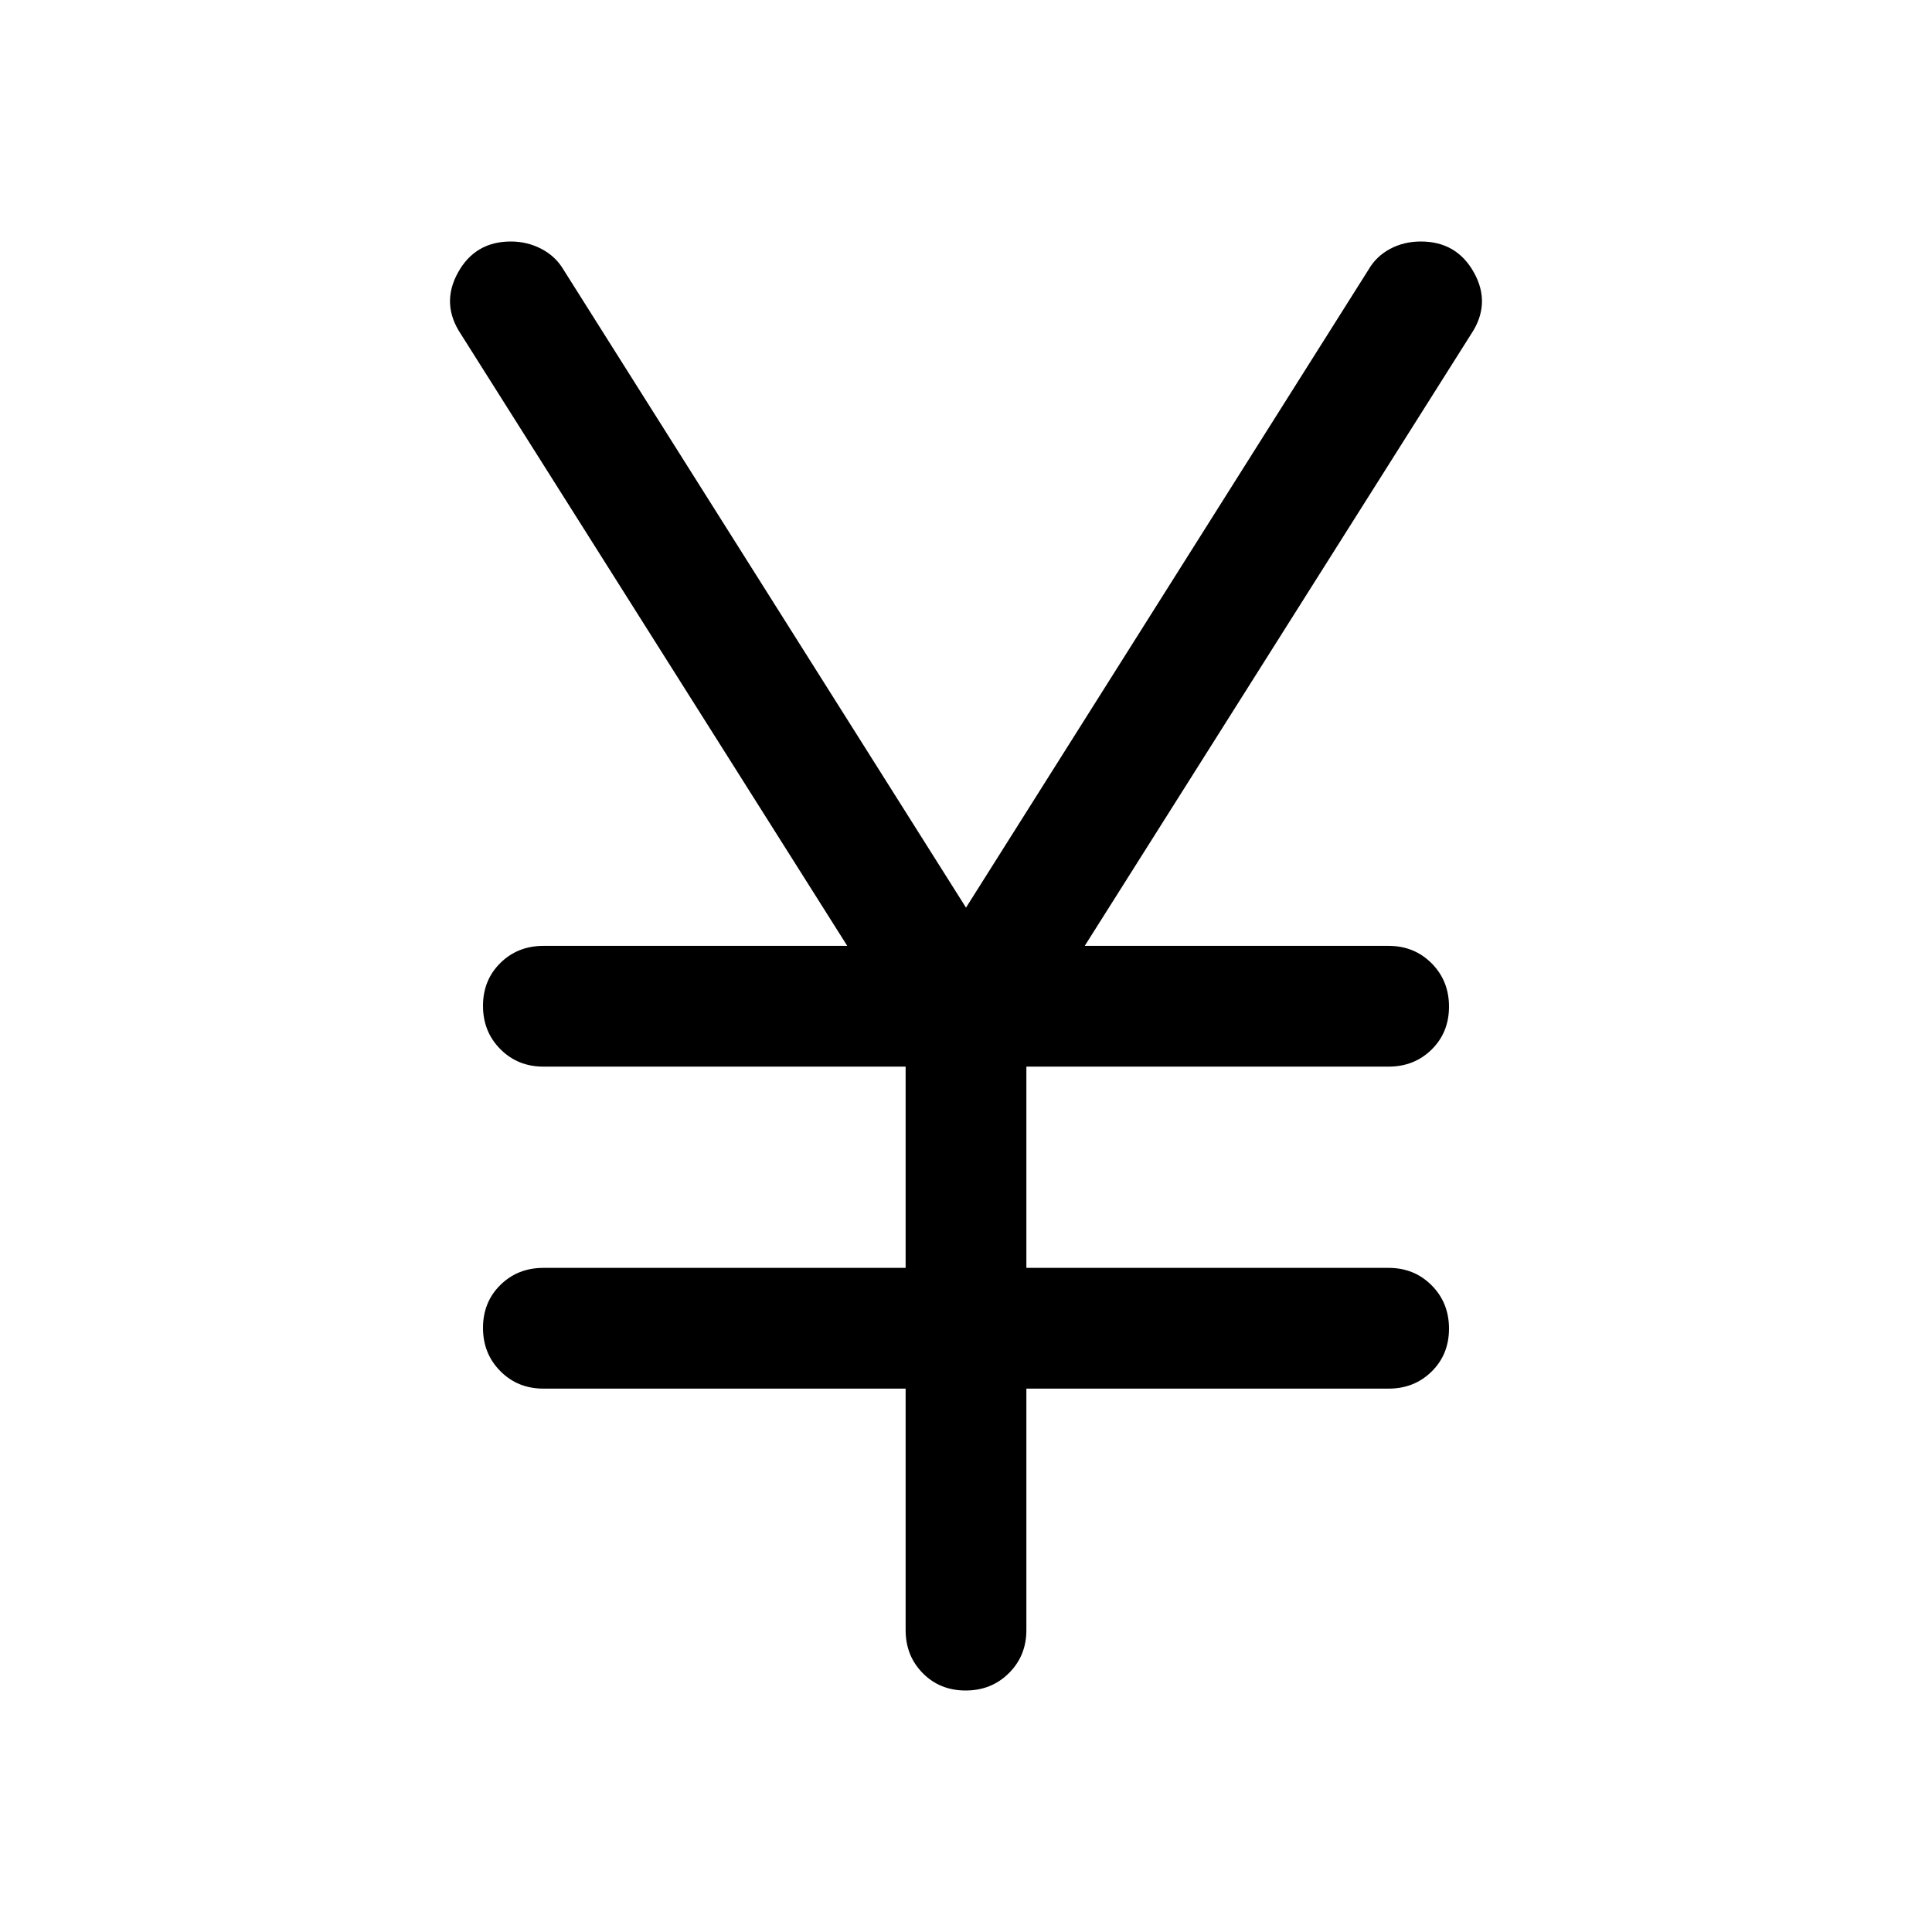 <svg xmlns="http://www.w3.org/2000/svg" width="48" height="48" viewBox="0 -960 960 960" fill="currentColor"><path d="M450-150v-120H270q-12.75 0-21.37-8.68-8.63-8.67-8.63-21.5 0-12.82 8.63-21.32 8.62-8.5 21.37-8.5h180v-100H270q-12.75 0-21.37-8.68-8.63-8.67-8.63-21.5 0-12.82 8.63-21.32 8.62-8.5 21.37-8.5h151L229-794q-10-15-1.47-30.5 8.52-15.5 26.31-15.5 8.16 0 15.2 3.68 7.05 3.69 10.96 10.32l200 317 200-317q3.82-6.63 10.71-10.32Q697.59-840 706-840q17.87 0 26.44 15.5Q741-809 731-794L539-490h151q12.75 0 21.38 8.68 8.62 8.67 8.62 21.5 0 12.82-8.62 21.32-8.63 8.5-21.38 8.5H510v100h180q12.75 0 21.38 8.68 8.62 8.67 8.62 21.5 0 12.82-8.62 21.32-8.63 8.5-21.38 8.5H510v120q0 12.75-8.68 21.37-8.67 8.63-21.5 8.63-12.82 0-21.32-8.63-8.5-8.62-8.5-21.37Z"/></svg>
